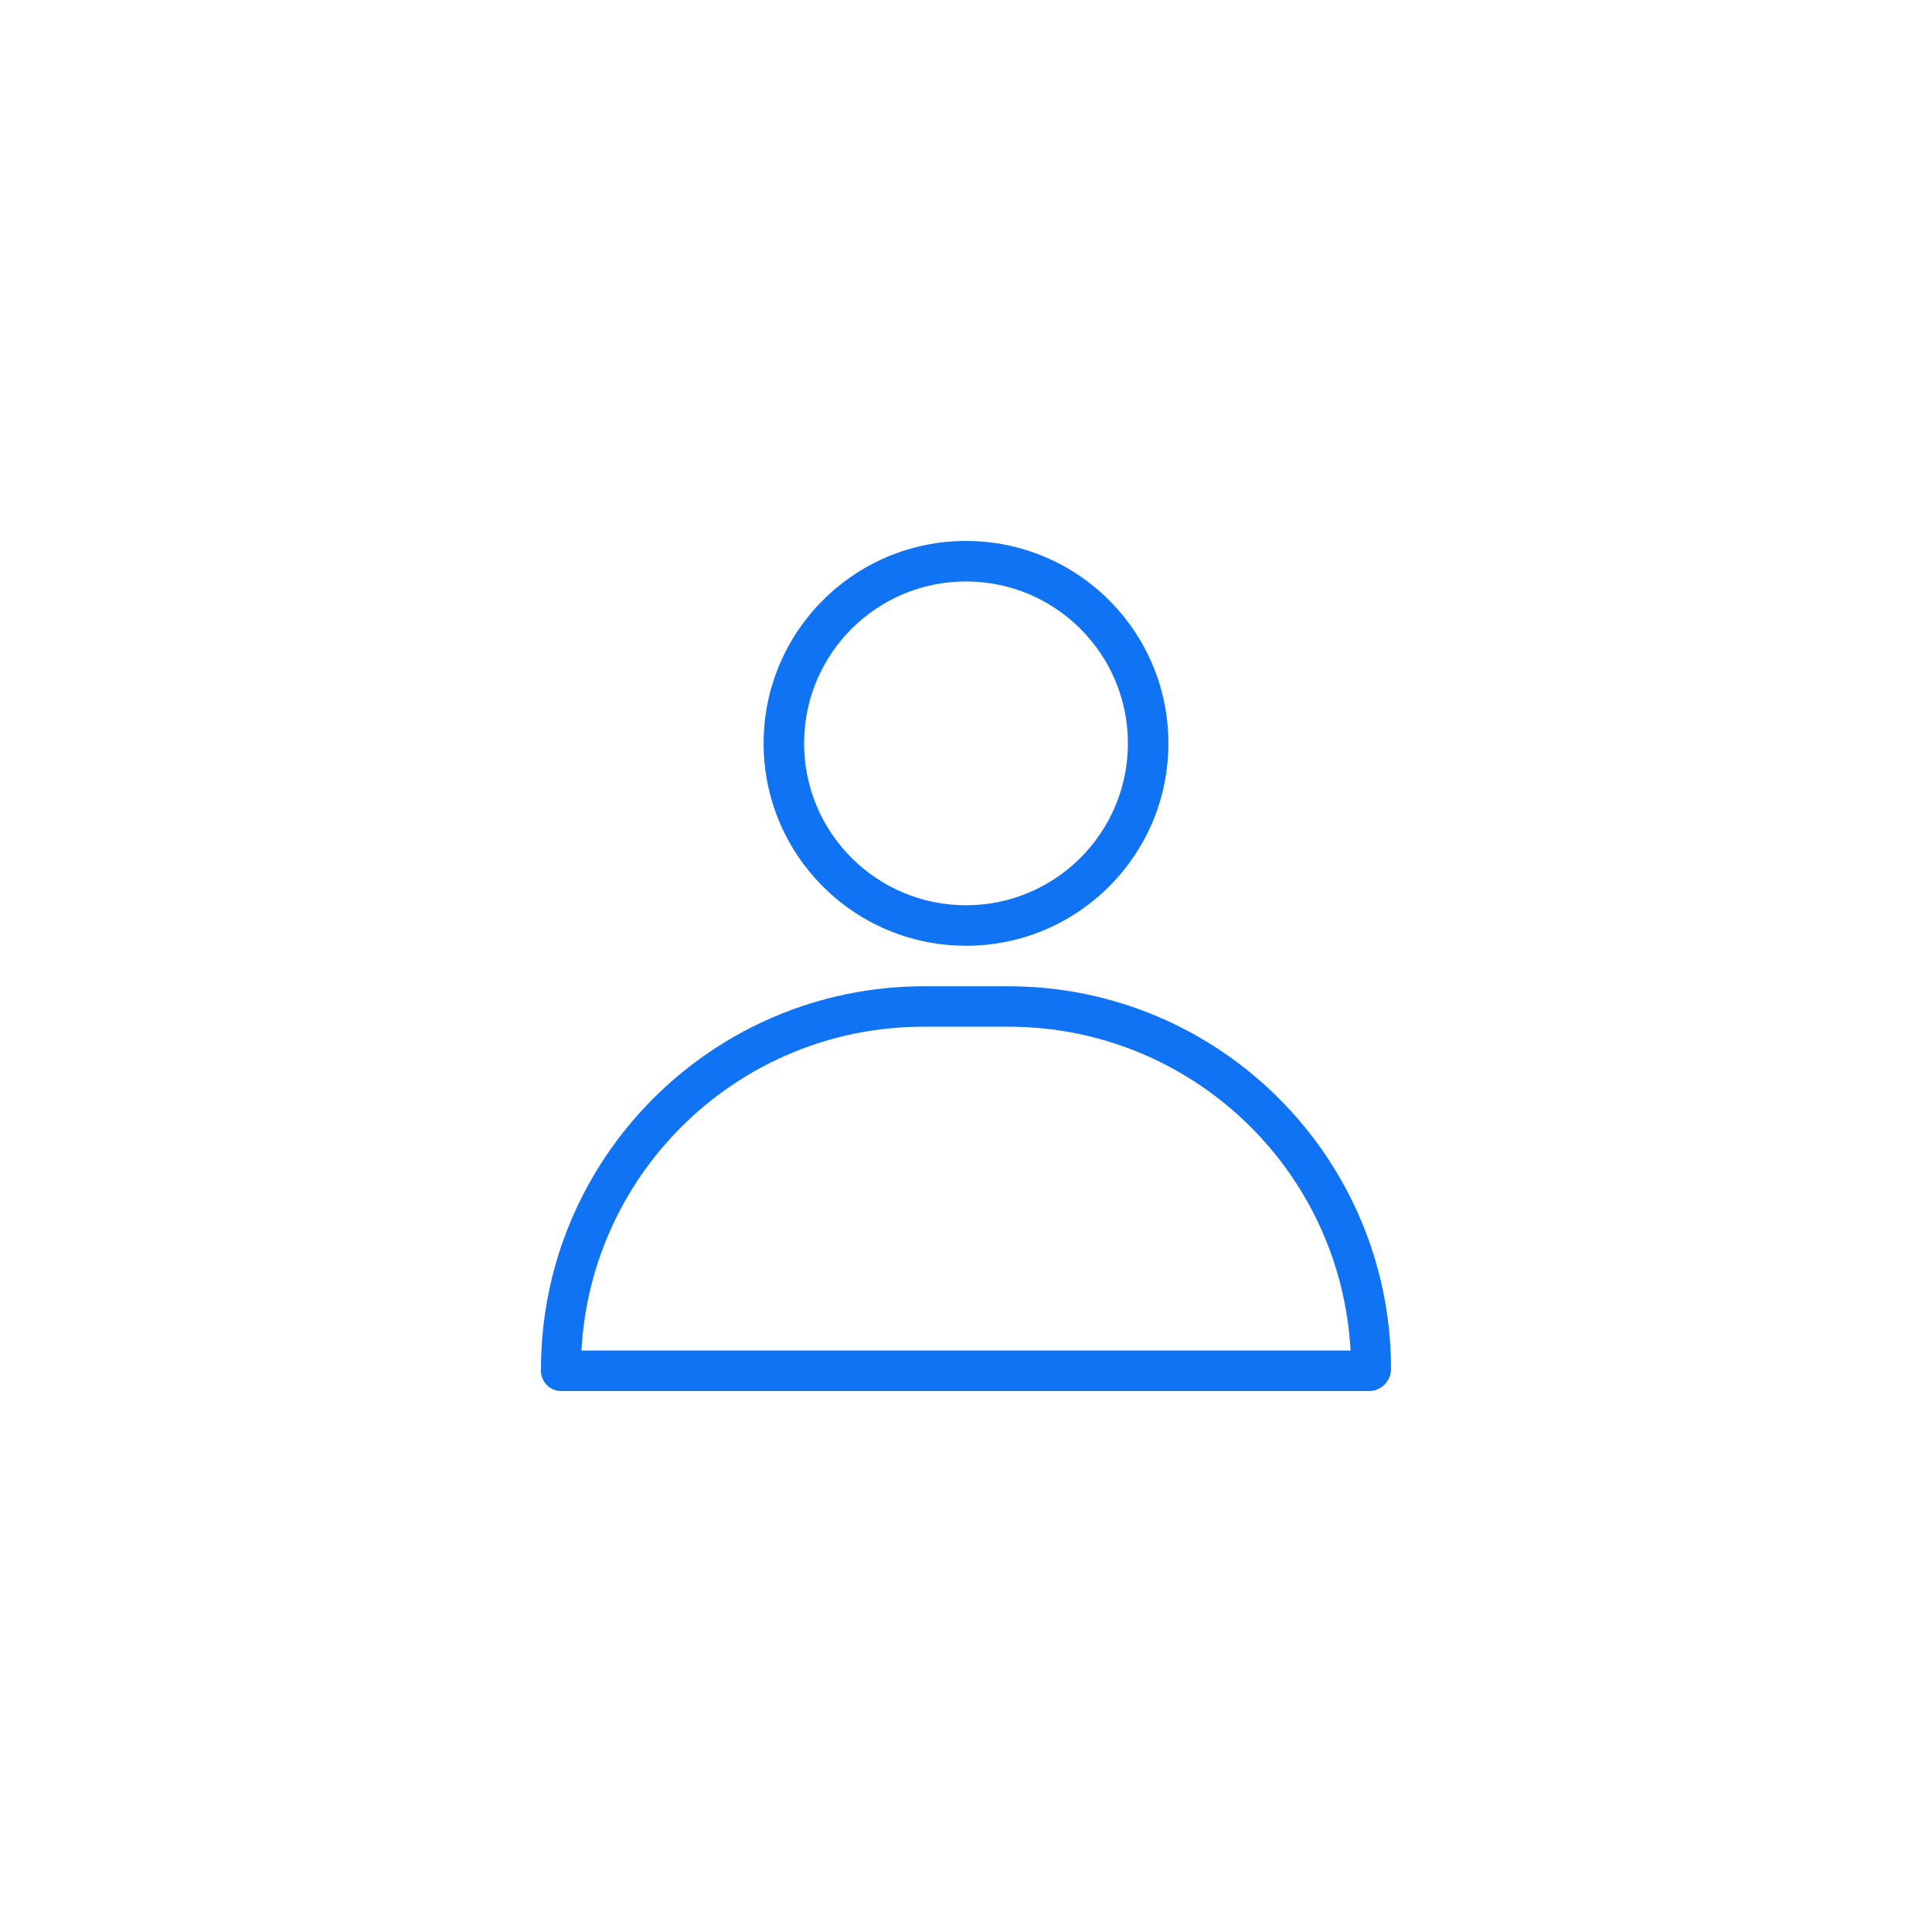 <?xml version="1.0" encoding="utf-8"?>
<!-- Generator: Adobe Illustrator 25.3.1, SVG Export Plug-In . SVG Version: 6.00 Build 0)  -->
<svg version="1.1" id="레이어_1" xmlns="http://www.w3.org/2000/svg" xmlns:xlink="http://www.w3.org/1999/xlink" x="0px"
	 y="0px" viewBox="0 0 50 50" style="enable-background:new 0 0 50 50;" xml:space="preserve">
<style type="text/css">
	.st0{fill:#1073F4;}
</style>
<g id="Layer_14" transform="translate(-2 -2)">
	<path id="패스_339" class="st0" d="M27,26.476c2.893,0,5.238-2.345,5.238-5.238S29.893,16,27,16
		s-5.238,2.345-5.238,5.238l0,0C21.762,24.131,24.107,26.476,27,26.476z M27,17.048
		c2.314,0,4.19,1.876,4.19,4.19s-1.876,4.19-4.19,4.19s-4.19-1.876-4.19-4.19l0,0
		C22.81,18.924,24.686,17.048,27,17.048C27,17.048,27,17.048,27,17.048z"/>
	<path id="패스_340" class="st0" d="M28.11,27.524h-2.221c-5.479,0.018-9.906,4.473-9.889,9.952
		c0,0.289,0.235,0.524,0.524,0.524c0,0,0,0,0,0h20.952c0.302-0.027,0.531-0.284,0.524-0.587
		C37.988,31.956,33.567,27.535,28.11,27.524z M17.048,36.952c0.256-4.693,4.131-8.371,8.831-8.381h2.221
		c4.708-0.001,8.596,3.68,8.852,8.381H17.048z"/>
</g>
</svg>
